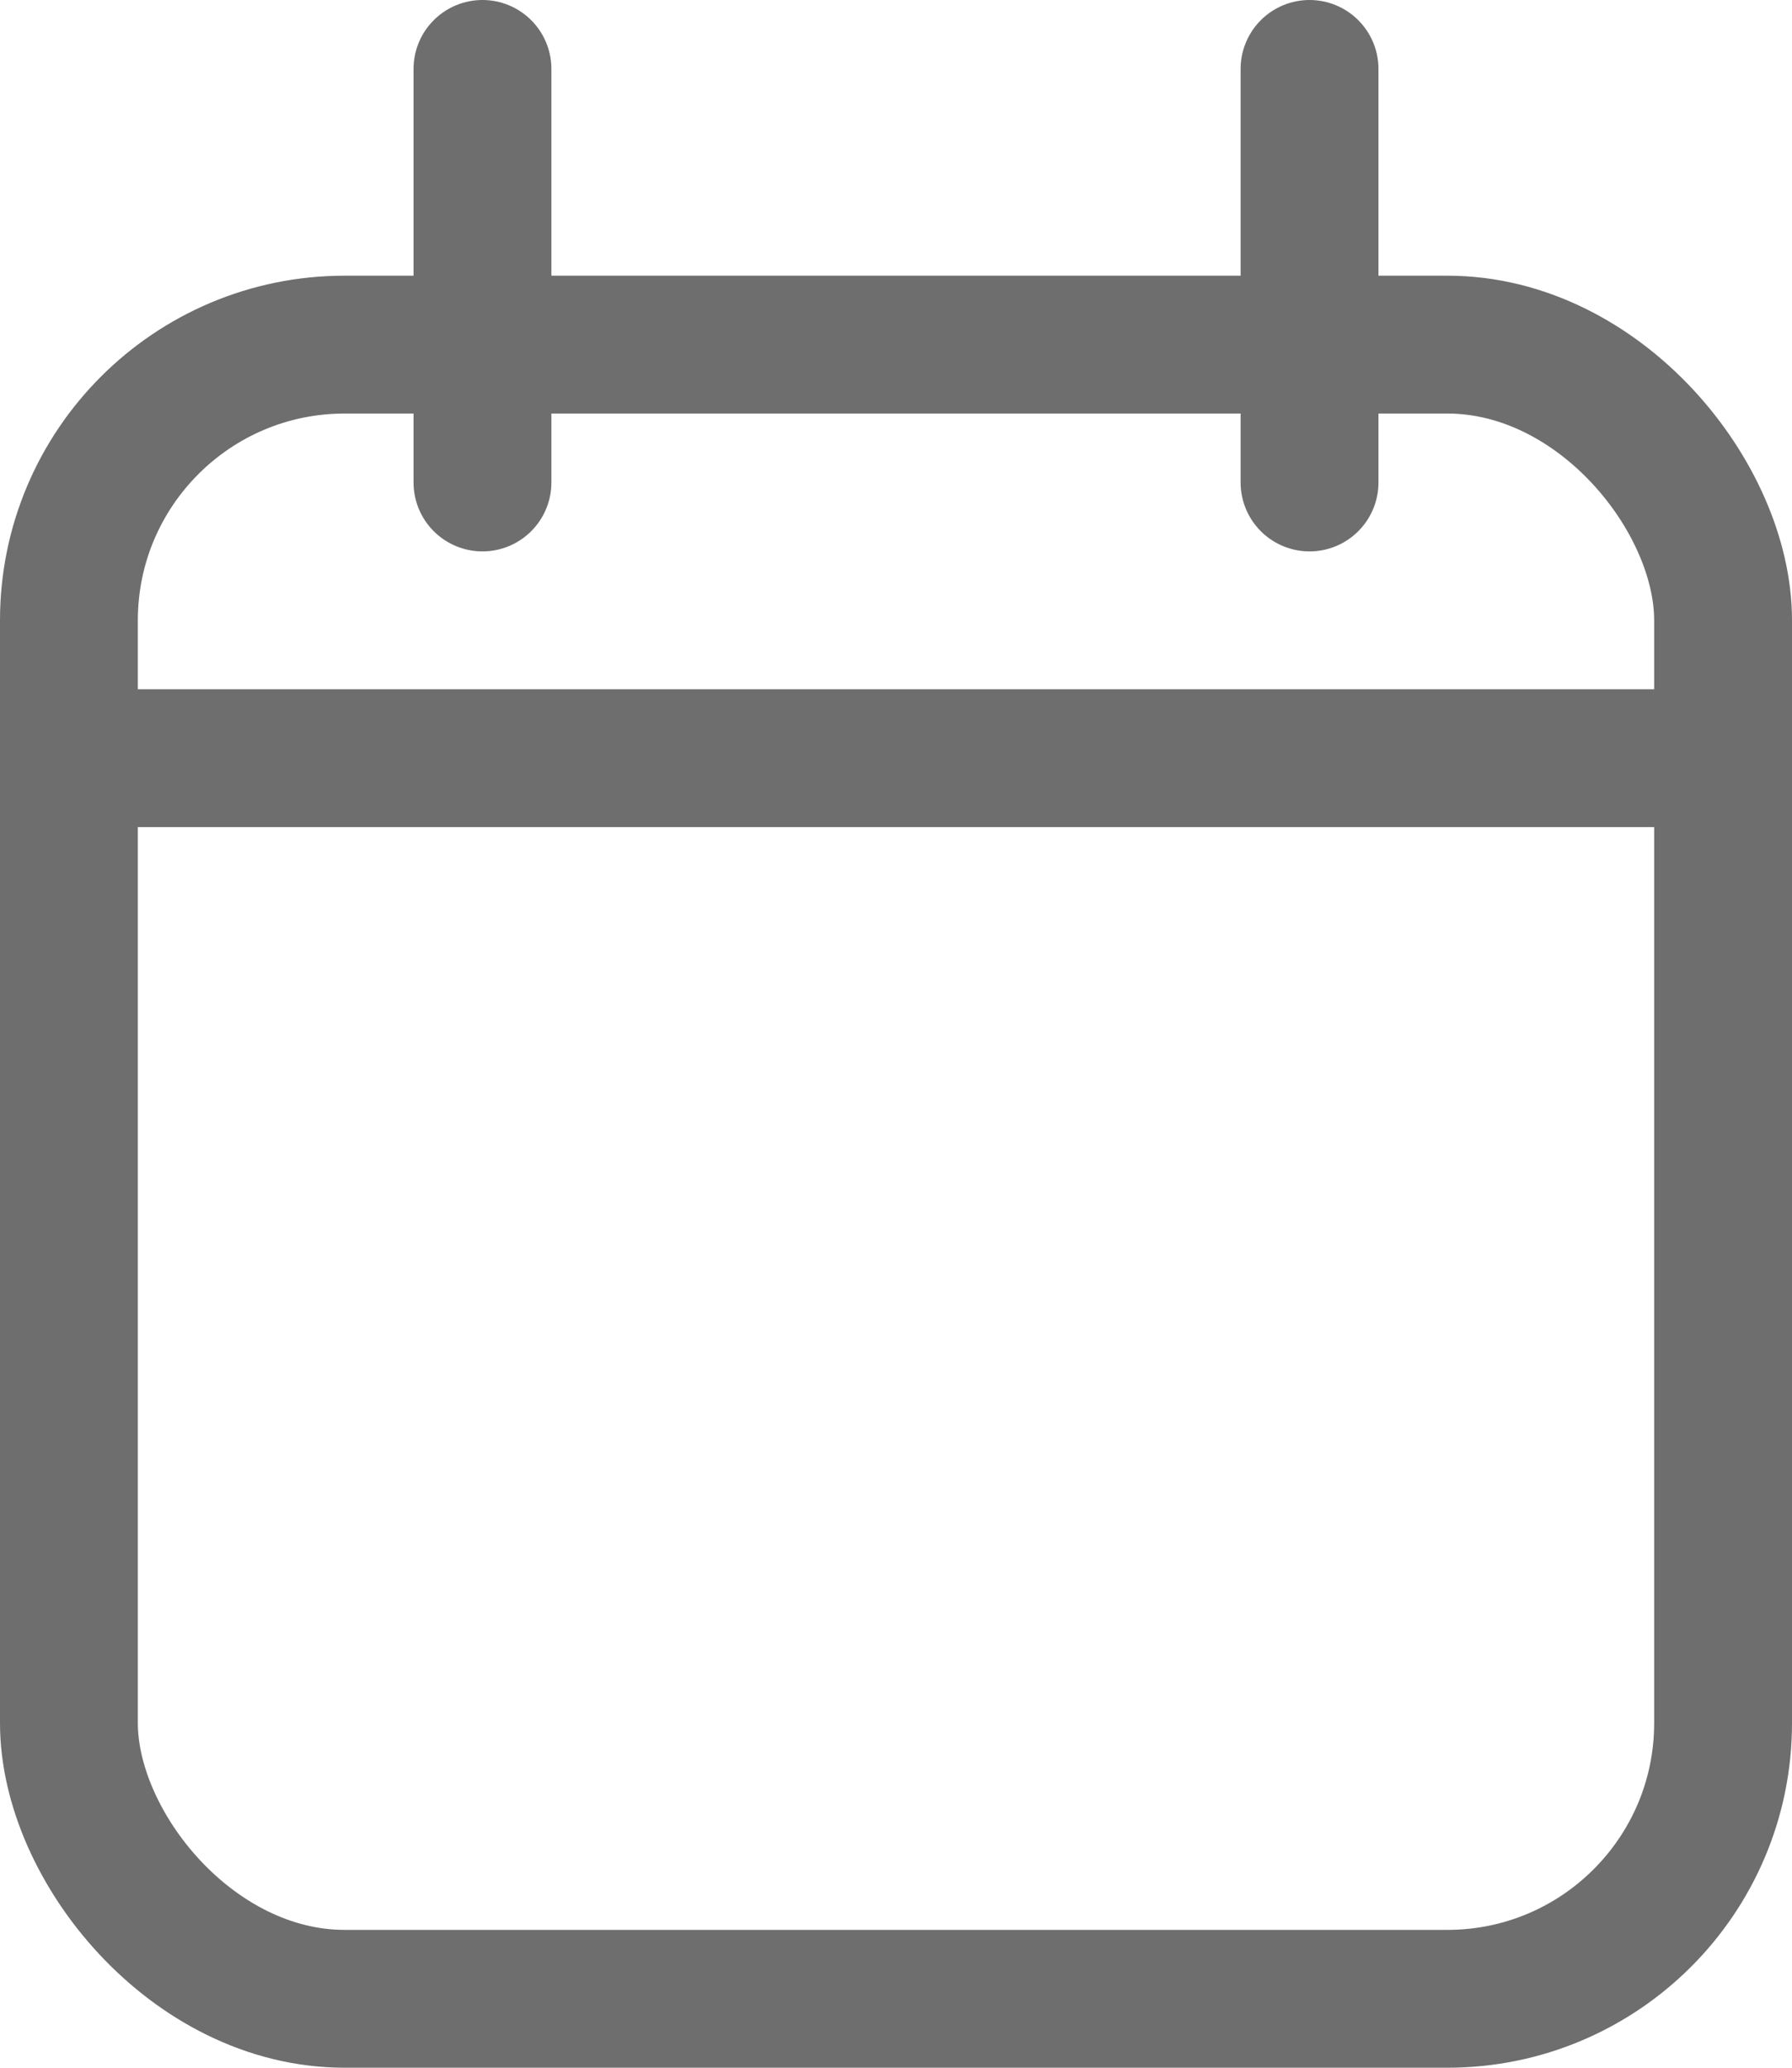 <svg xmlns="http://www.w3.org/2000/svg" width="13" height="15" viewBox="0 0 13 15">
  <g id="calendar_1_" data-name="calendar (1)" transform="translate(-2.879 -1.5)">
    <rect id="Rectangle_1438" data-name="Rectangle 1438" width="12" height="12" rx="2" transform="translate(3.379 4)" fill="none" stroke="#6e6e6e" stroke-linecap="round" stroke-linejoin="round" stroke-width="1"/>
    <line id="Line_53" data-name="Line 53" y2="3" transform="translate(12.379 2)" fill="none" stroke="#6e6e6e" stroke-linecap="round" stroke-linejoin="round" stroke-width="1"/>
    <line id="Line_54" data-name="Line 54" y2="3" transform="translate(6.379 2)" fill="none" stroke="#6e6e6e" stroke-linecap="round" stroke-linejoin="round" stroke-width="1"/>
    <line id="Line_55" data-name="Line 55" x2="12" transform="translate(3.379 7)" fill="none" stroke="#6e6e6e" stroke-linecap="round" stroke-linejoin="round" stroke-width="1"/>
  </g>
</svg>
